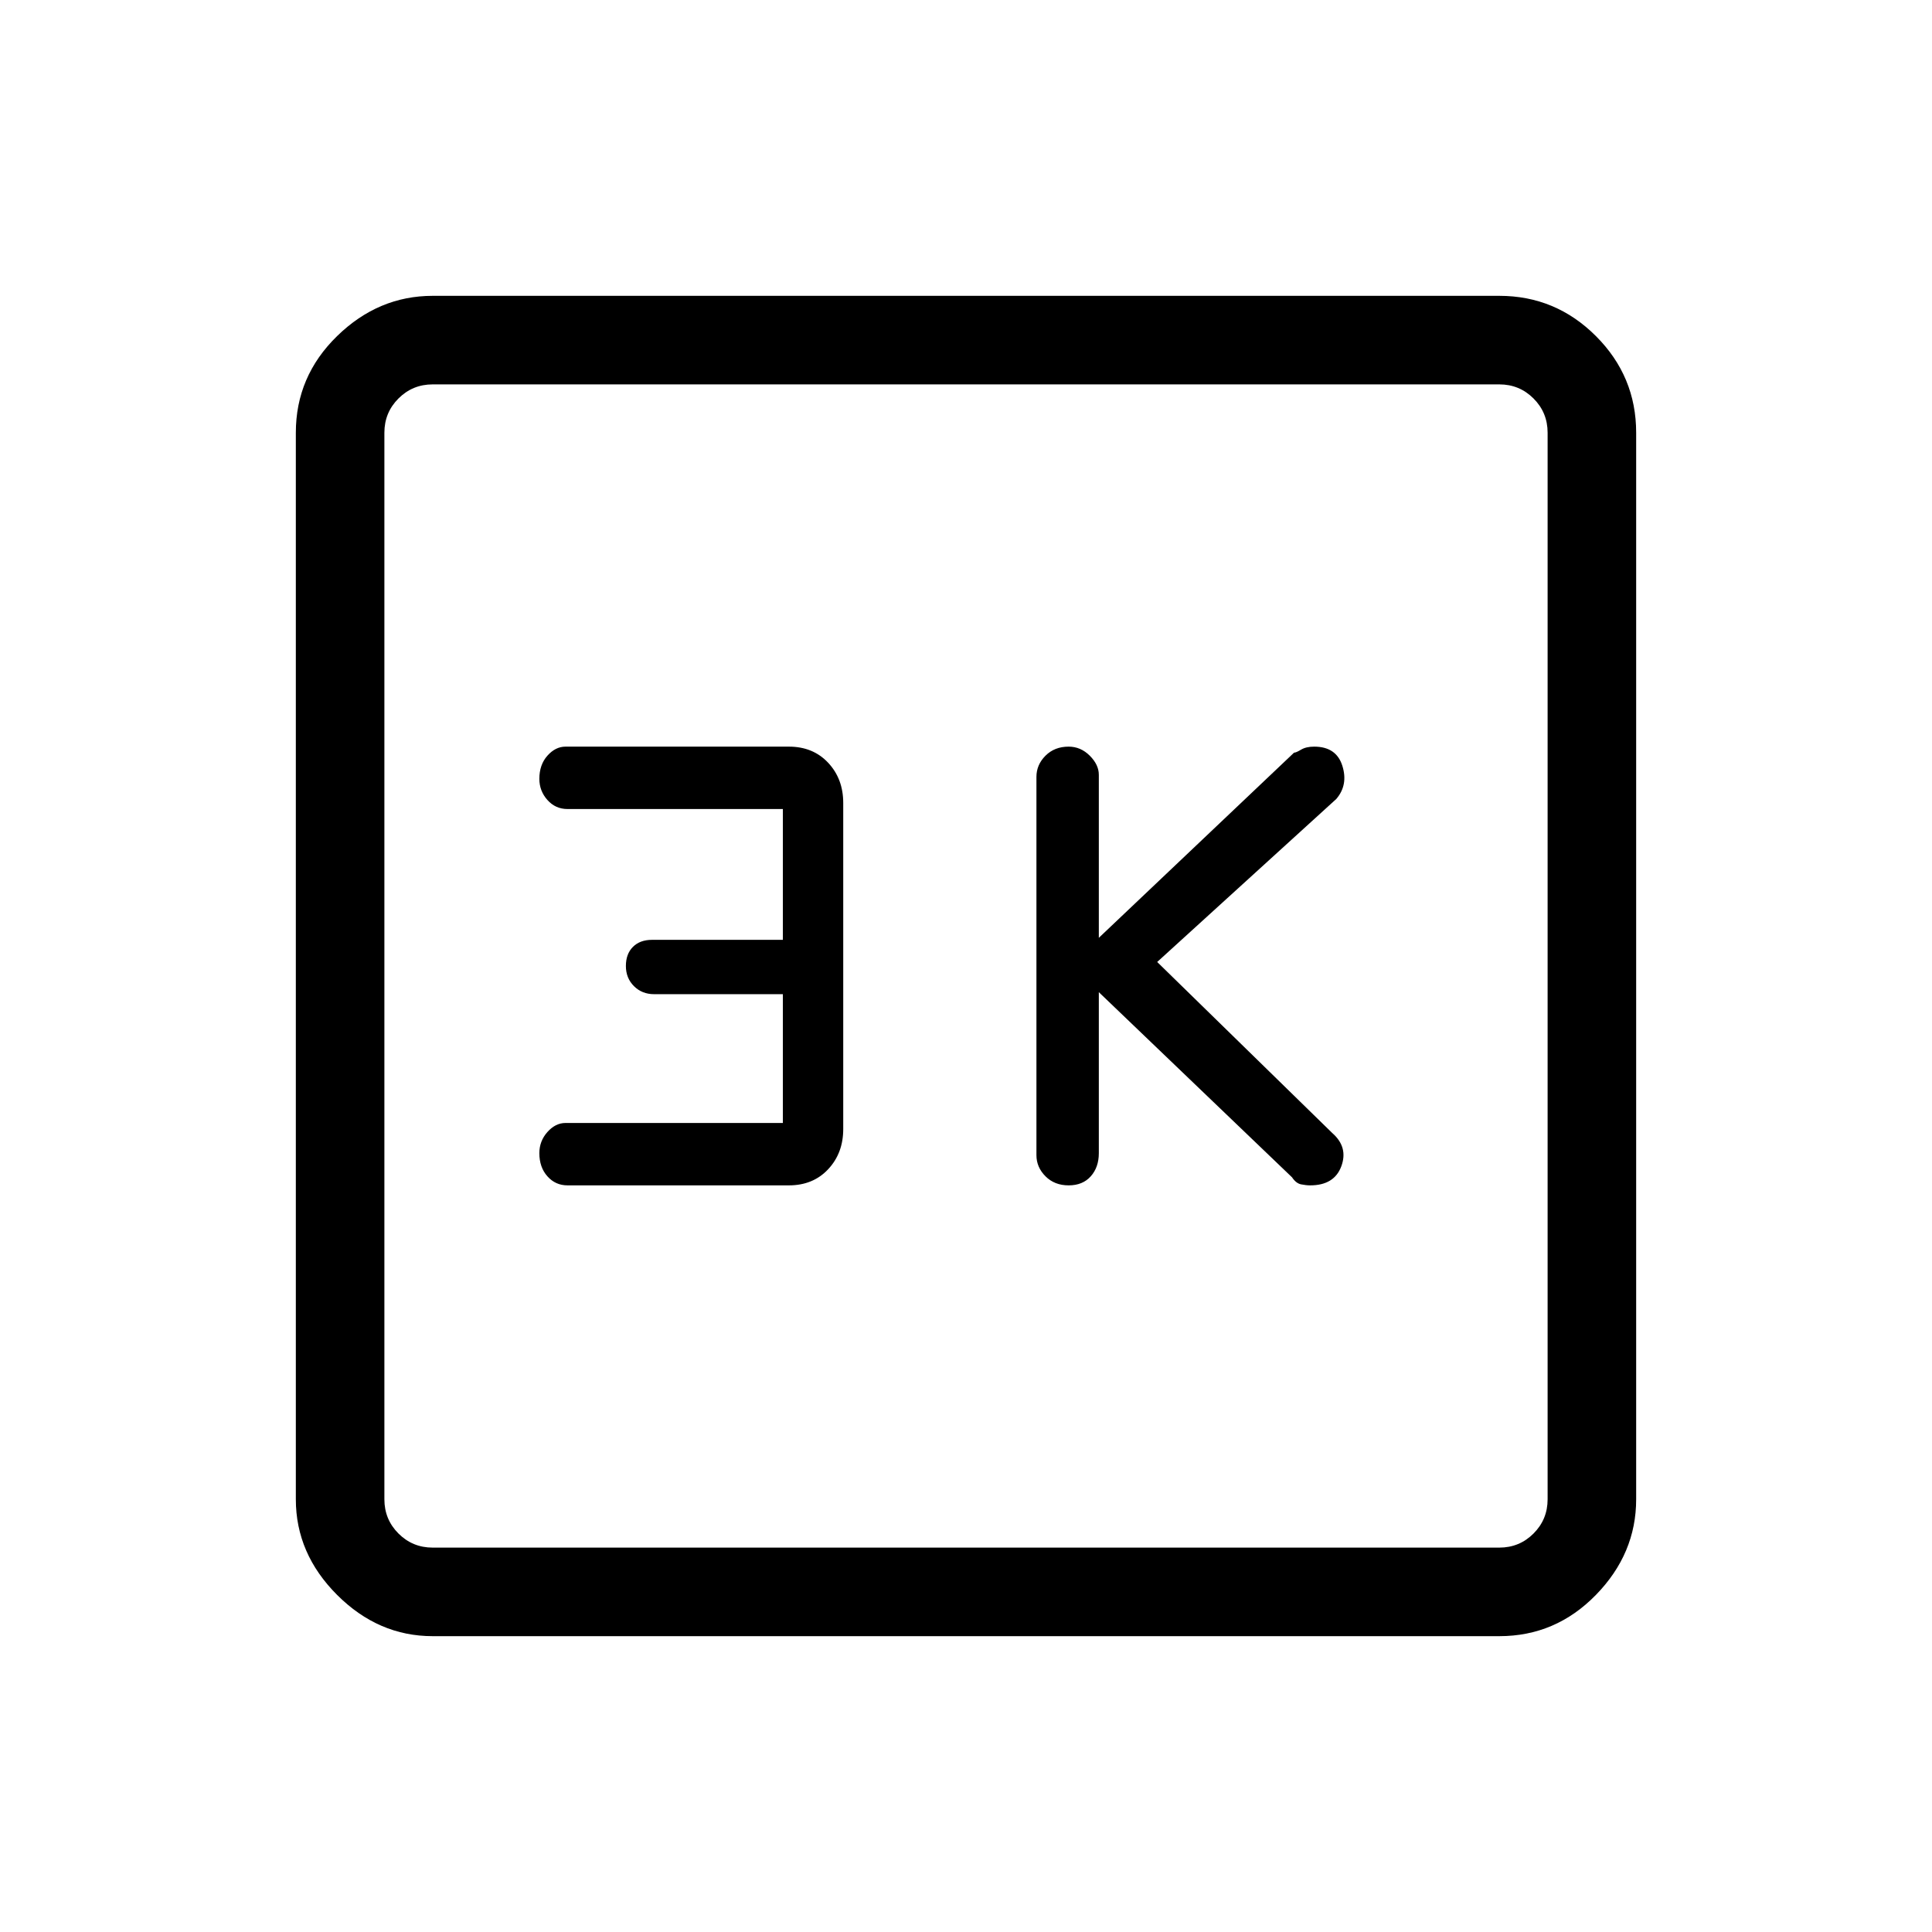 <svg xmlns="http://www.w3.org/2000/svg" height="48" width="48"><path d="M26.55 29.45Q26.9 29.45 27.1 29.225Q27.3 29 27.3 28.65V24.65L32.1 29.25Q32.2 29.4 32.325 29.425Q32.45 29.45 32.55 29.45Q33.15 29.45 33.325 28.975Q33.5 28.5 33.1 28.15L28.75 23.9L33.2 19.85Q33.5 19.5 33.35 19.025Q33.2 18.55 32.65 18.55Q32.45 18.55 32.325 18.625Q32.2 18.7 32.15 18.7L27.3 23.3V19.25Q27.3 19 27.075 18.775Q26.85 18.55 26.55 18.55Q26.2 18.55 25.975 18.775Q25.75 19 25.75 19.3V28.7Q25.75 29 25.975 29.225Q26.2 29.45 26.55 29.45ZM14.1 29.45H19.6Q20.2 29.45 20.575 29.05Q20.95 28.65 20.95 28.05V19.95Q20.95 19.35 20.575 18.95Q20.2 18.55 19.6 18.55H14.05Q13.8 18.55 13.6 18.775Q13.4 19 13.4 19.35Q13.4 19.65 13.6 19.875Q13.8 20.1 14.1 20.1H19.45V23.35H16.2Q15.9 23.35 15.725 23.525Q15.55 23.7 15.55 24Q15.55 24.3 15.75 24.5Q15.95 24.7 16.25 24.7H19.45V27.9H14.05Q13.8 27.9 13.6 28.125Q13.4 28.35 13.4 28.65Q13.4 29 13.6 29.225Q13.8 29.45 14.1 29.45ZM10.75 40.65Q9.4 40.65 8.375 39.625Q7.35 38.6 7.35 37.25V10.75Q7.35 9.35 8.375 8.35Q9.4 7.35 10.75 7.35H37.25Q38.65 7.35 39.65 8.35Q40.65 9.35 40.65 10.75V37.25Q40.65 38.6 39.65 39.625Q38.65 40.65 37.25 40.65ZM10.75 38.45H37.25Q37.75 38.45 38.1 38.1Q38.45 37.75 38.45 37.25V10.75Q38.45 10.25 38.1 9.9Q37.75 9.55 37.25 9.55H10.75Q10.25 9.55 9.9 9.9Q9.55 10.25 9.55 10.75V37.25Q9.55 37.75 9.9 38.1Q10.25 38.45 10.75 38.45ZM9.55 9.55Q9.55 9.55 9.55 9.9Q9.55 10.25 9.55 10.75V37.25Q9.55 37.75 9.55 38.1Q9.55 38.45 9.55 38.45Q9.55 38.45 9.55 38.1Q9.55 37.75 9.55 37.25V10.75Q9.55 10.25 9.55 9.9Q9.55 9.55 9.55 9.55Z"/></svg>